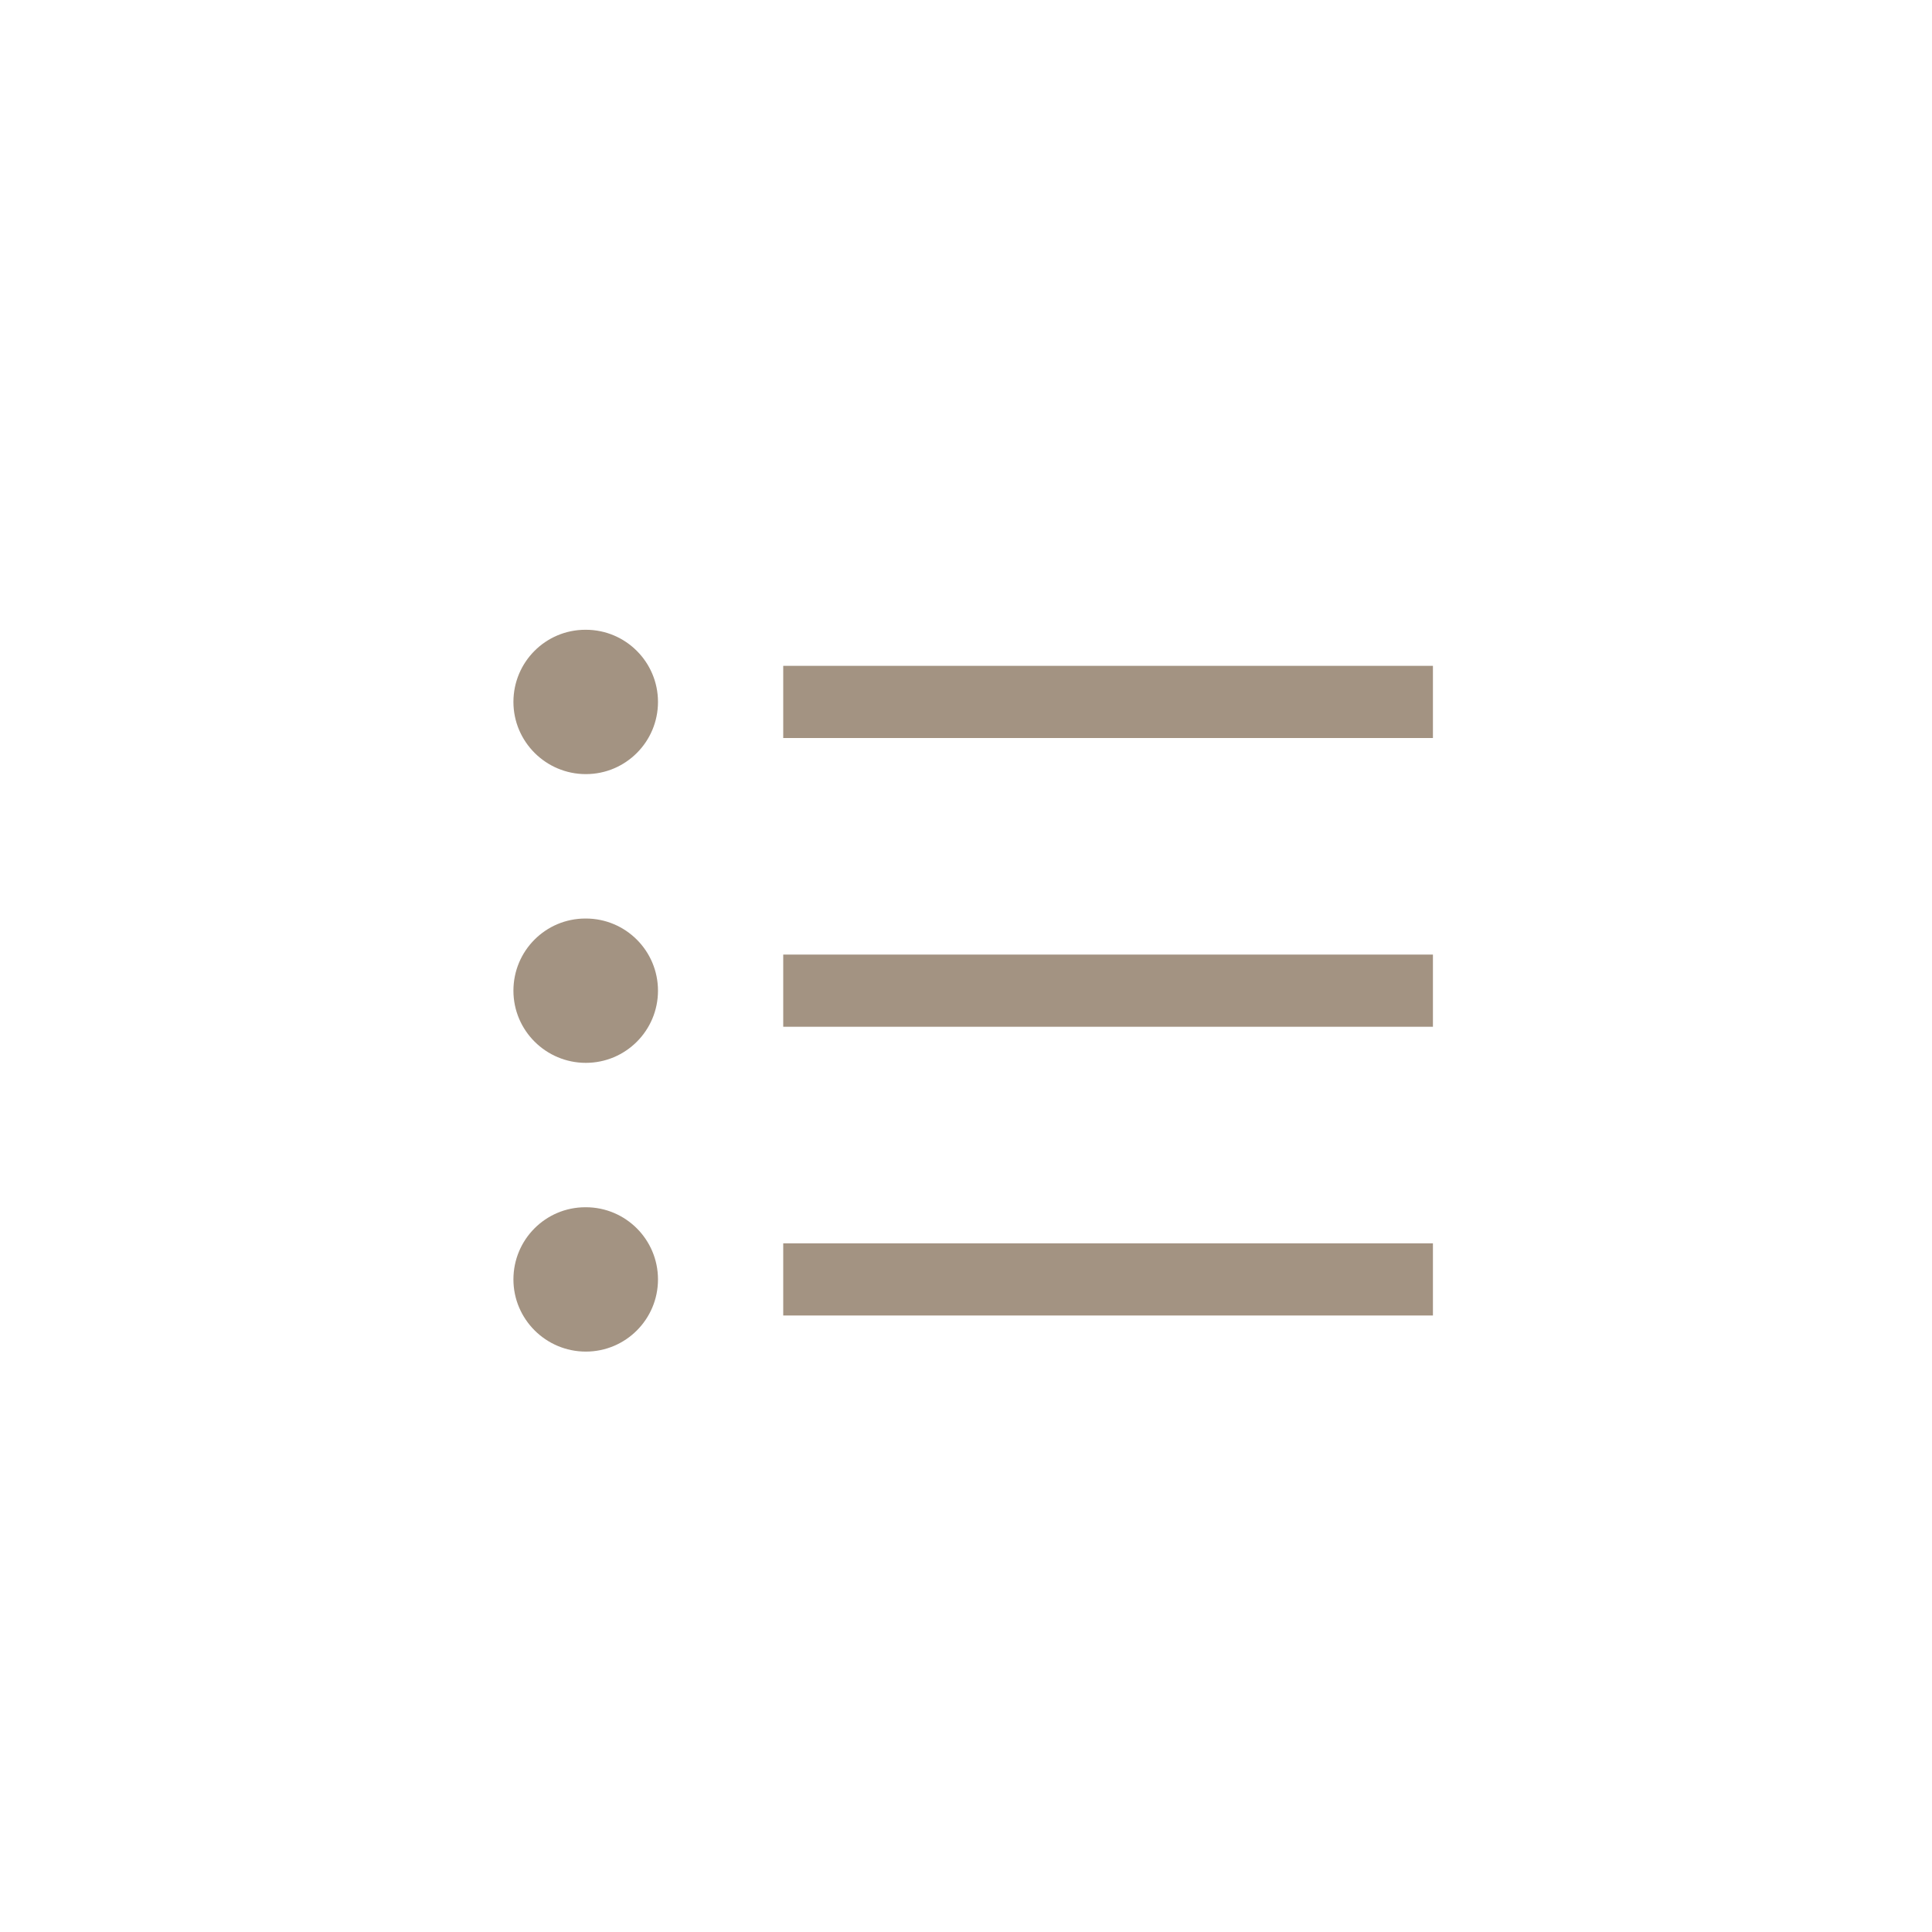 <svg enable-background="new 0 0 91 91" height="91px" id="Layer_1" version="1.1" viewBox="0 0 91 91" width="91px" xml:space="preserve" xmlns="http://www.w3.org/2000/svg" xmlns:xlink="http://www.w3.org/1999/xlink">
<g>
<rect fill="#a39382" height="3.4" width="30.602" x="36.891" y="31.362"/>
<rect fill="#a39382" height="3.4" width="30.602" x="36.891" y="44.962"/>
<rect fill="#a39382" height="3.4" width="30.602" x="36.891" y="58.562"/>
<path fill="#a39382" d="M27.594,36.462c1.877,0,3.398-1.522,3.398-3.4c0-1.877-1.521-3.399-3.398-3.399h-0.02c-1.877,0-3.391,1.522-3.391,3.399   C24.184,34.939,25.715,36.462,27.594,36.462z"/>
<path fill="#a39382" d="M27.594,50.062c1.877,0,3.398-1.521,3.398-3.399s-1.521-3.399-3.398-3.399h-0.02c-1.877,0-3.391,1.521-3.391,3.399   S25.715,50.062,27.594,50.062z"/>
<path fill="#a39382" d="M27.594,63.662c1.877,0,3.398-1.522,3.398-3.399c0-1.879-1.521-3.4-3.398-3.4h-0.02c-1.877,0-3.391,1.521-3.391,3.4   C24.184,62.14,25.715,63.662,27.594,63.662z"/>
</g>
</svg>